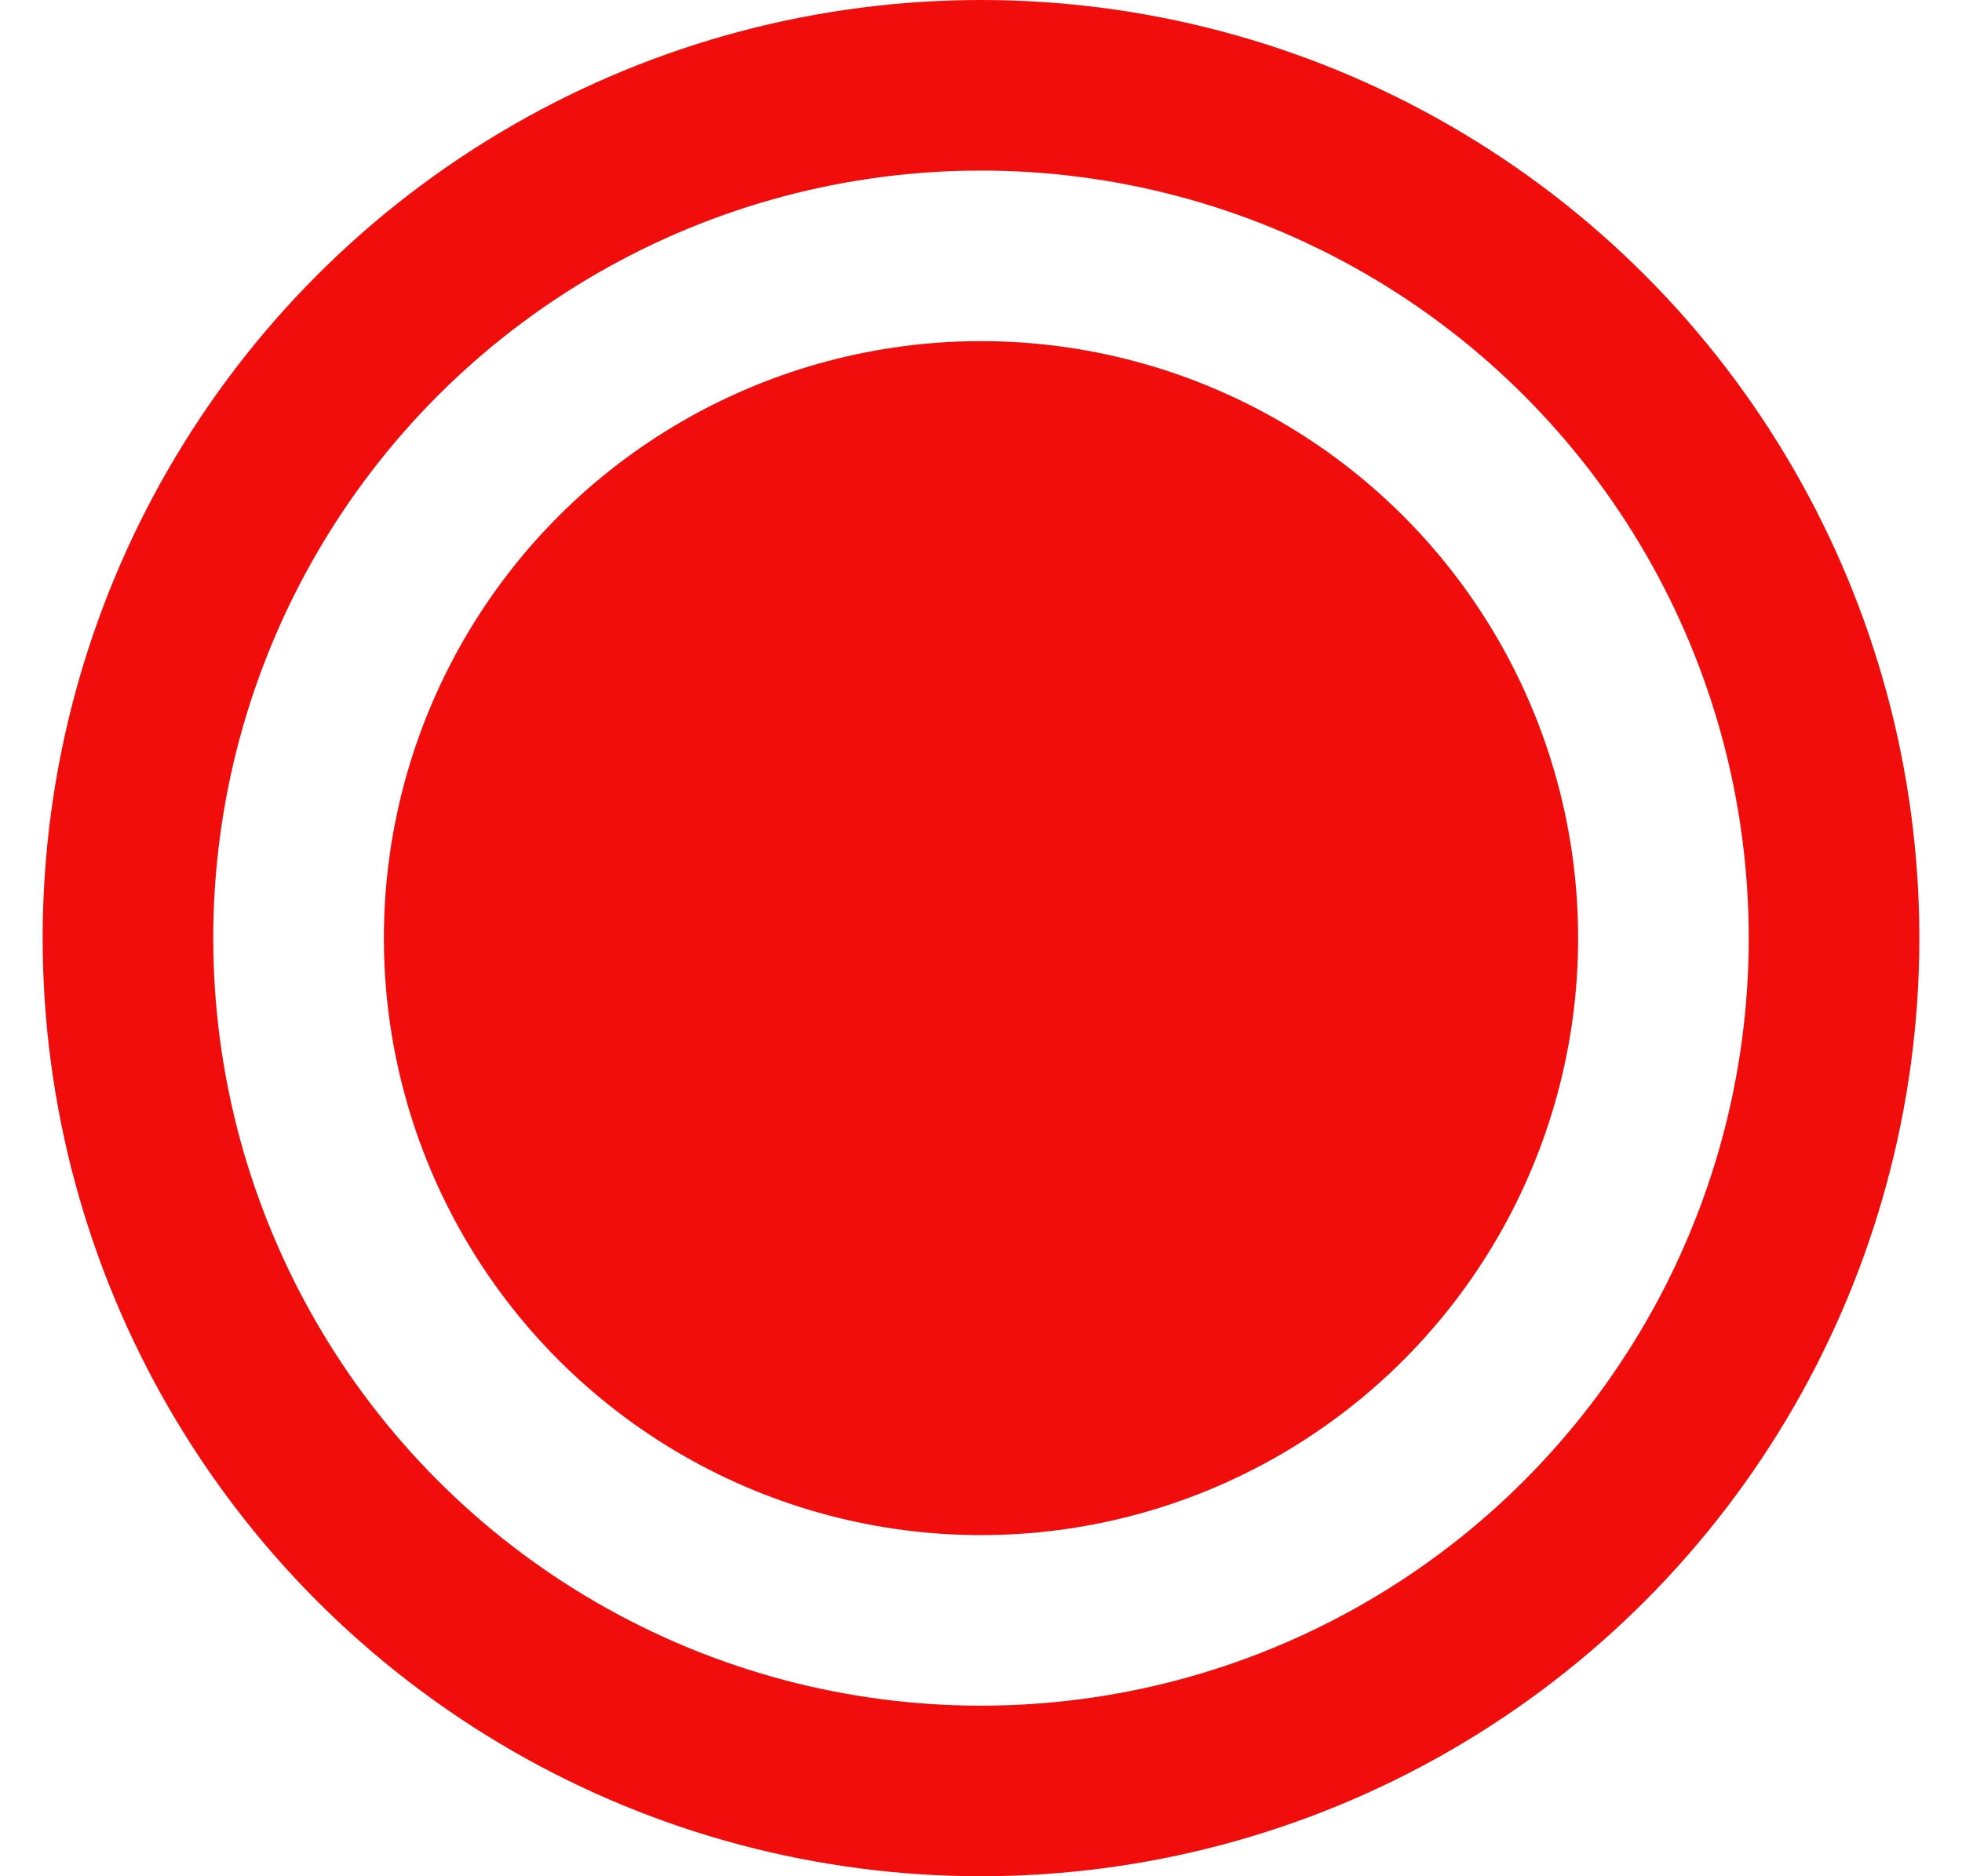 <svg width="23" height="22" viewBox="0 0 23 22" fill="none" xmlns="http://www.w3.org/2000/svg">
<circle cx="11.5" cy="11" r="6" fill="#F20D0D" stroke="#F20D0D" stroke-width="2"/>
<circle cx="11.5" cy="11" r="10" stroke="#F20D0D" stroke-width="2"/>
</svg>
